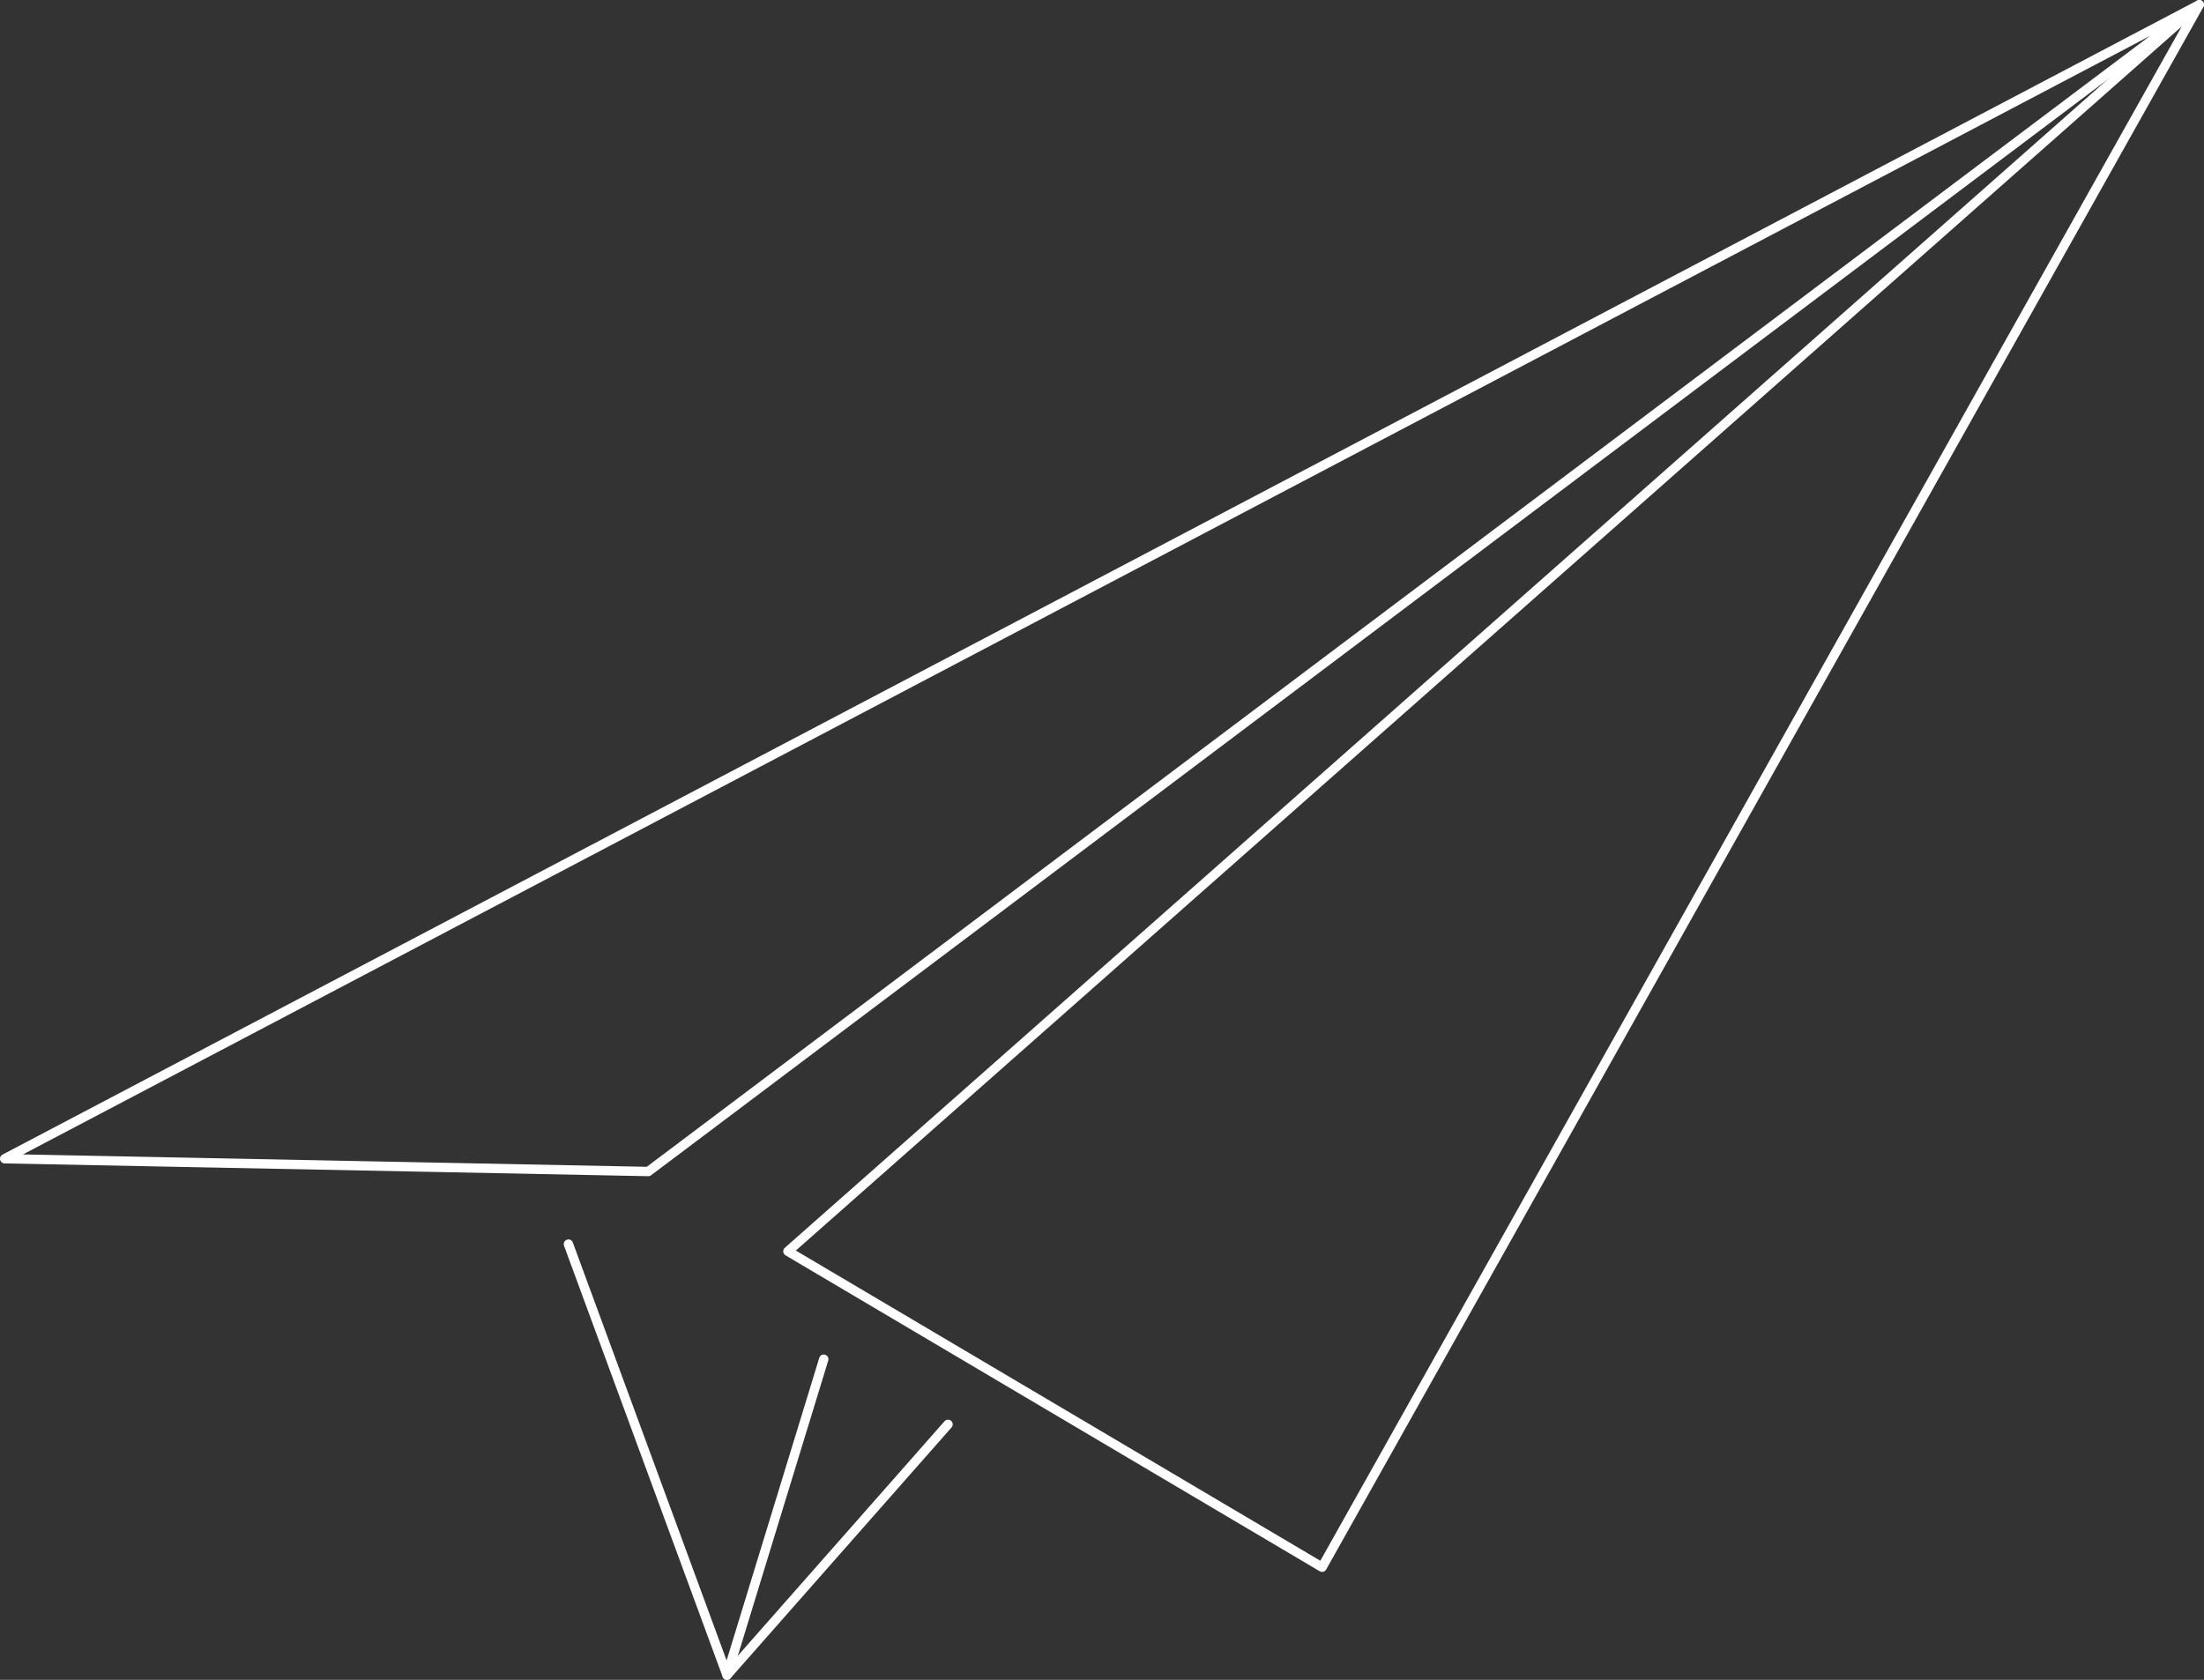 <svg id="Layer_1" data-name="Layer 1" xmlns="http://www.w3.org/2000/svg" viewBox="0 0 779.09 593.91"><rect x="0" y="0" width="779.09" height="593.91" fill="#333333" stroke="none"/><defs><style>.cls-1{fill:none;stroke:#fff;stroke-linecap:round;stroke-linejoin:round;stroke-width:3.31px;}</style></defs><title>delivery-plane</title><polygon class="cls-1" points="229.16 414.2 777.43 1.66 1.66 409.68 229.16 414.2"/><polygon class="cls-1" points="777.43 1.66 278.52 442.41 467.34 554.1 777.43 1.66"/><polyline class="cls-1" points="200.93 439.87 256.99 592.25 291.19 480.55"/><line class="cls-1" x1="256.99" y1="592.25" x2="335.12" y2="503.59"/></svg>
